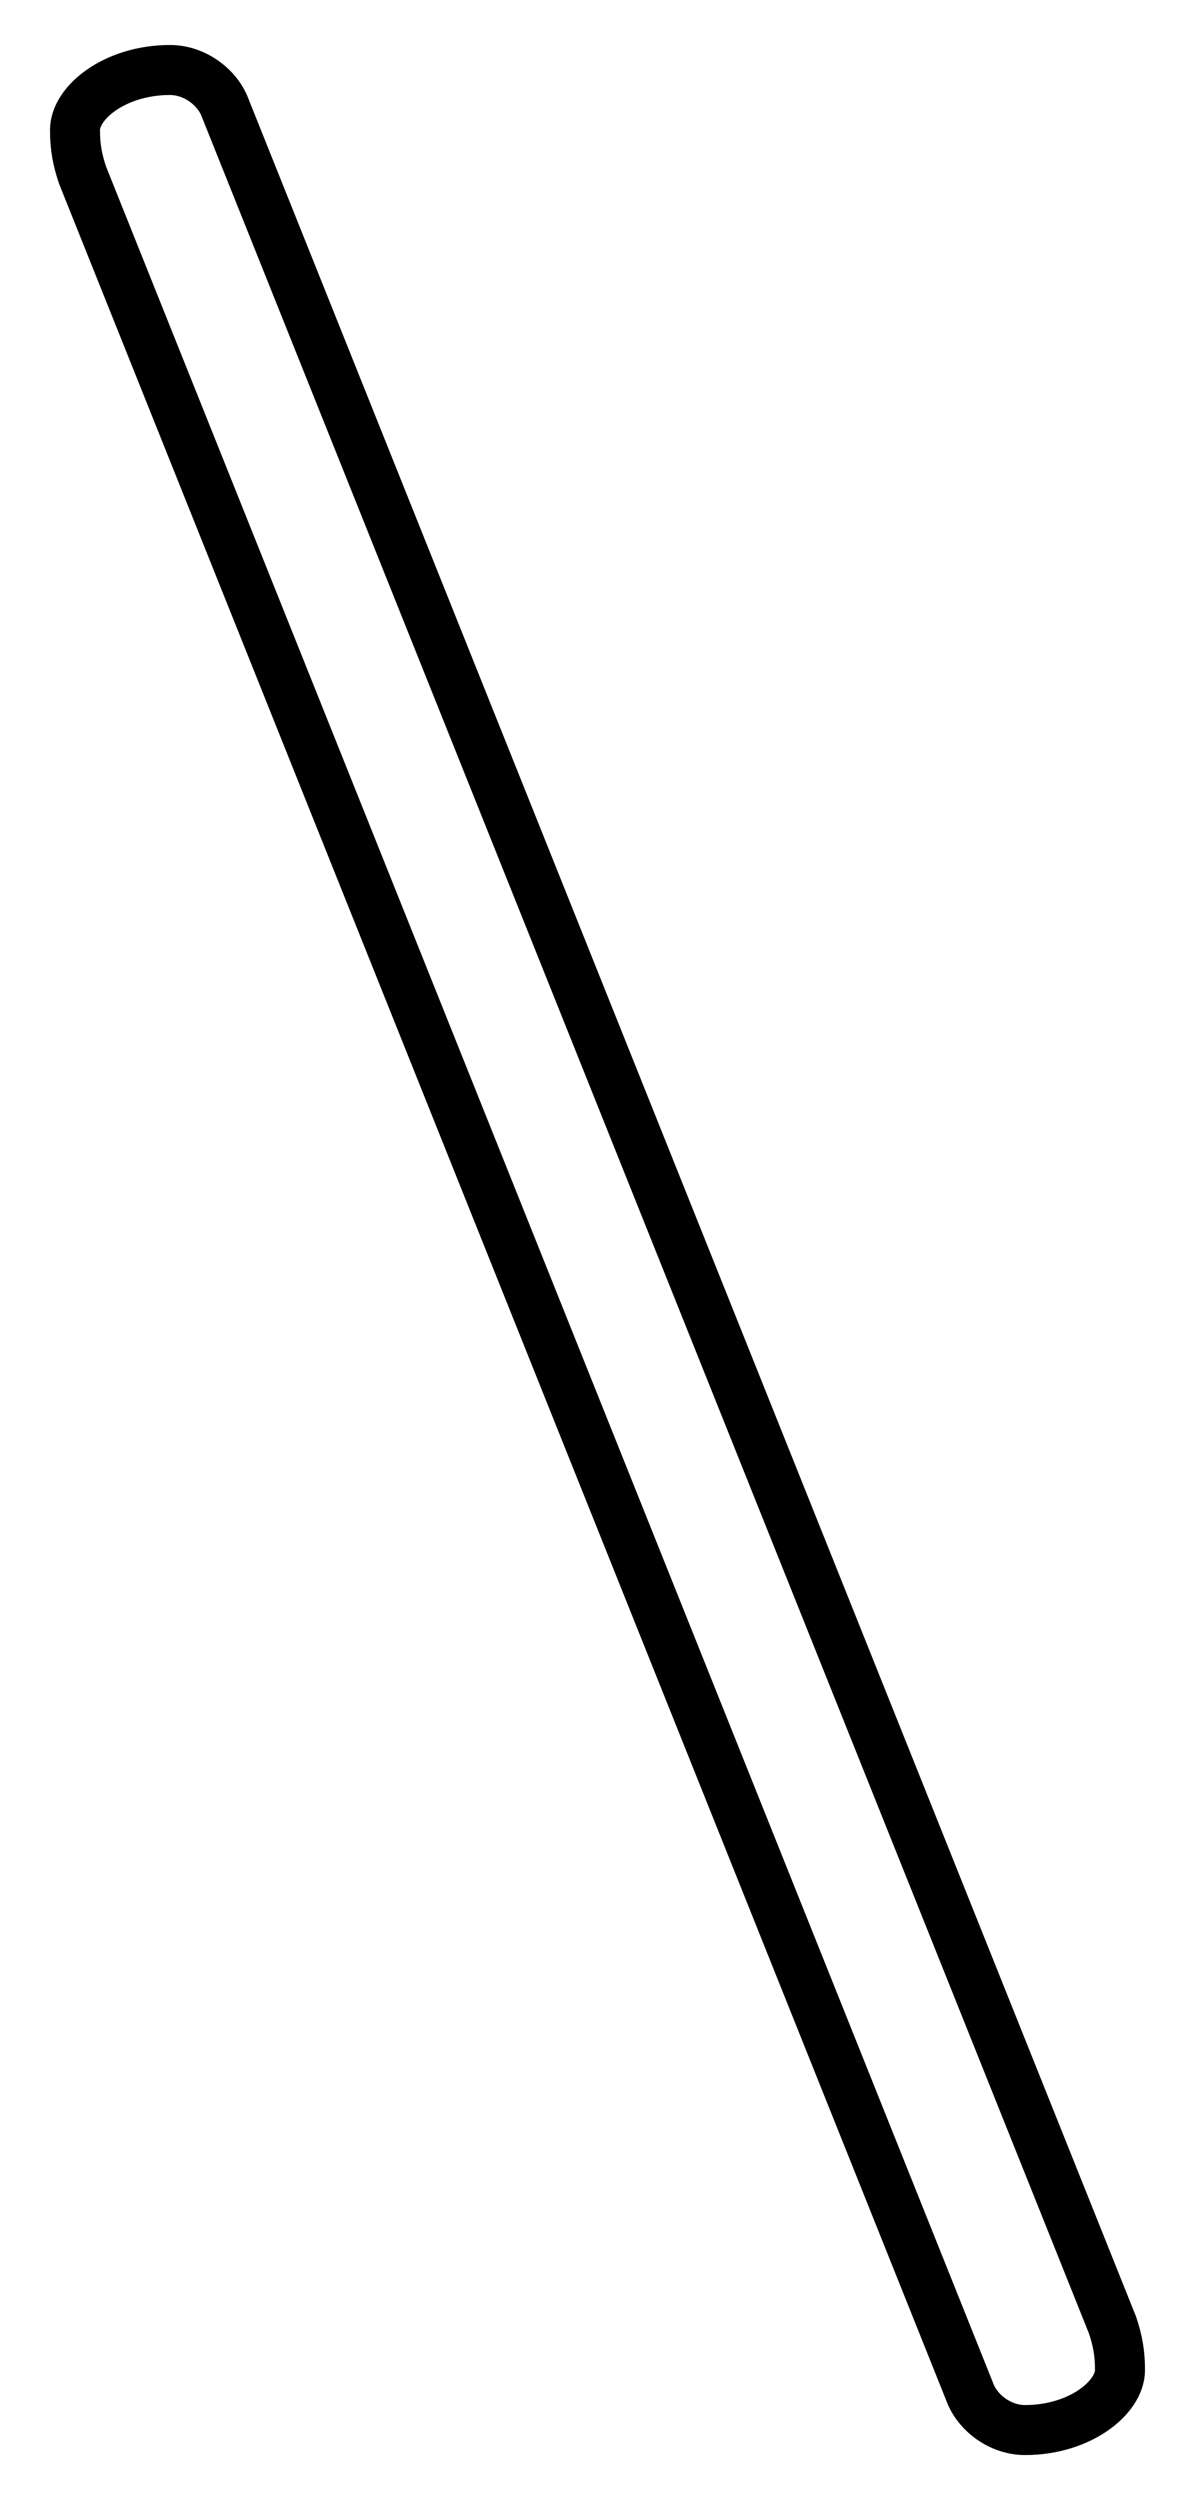 <?xml version='1.0' encoding='utf8'?>
<svg viewBox="0.0 -6.0 23.9 50.0" version="1.1" xmlns="http://www.w3.org/2000/svg">
<rect x="0.0" y="-6.0" width="23.9" height="50.0" fill="#808080" stroke="none"/>
<rect x="-1000" y="-1000" width="2000" height="2000" stroke="white" fill="white"/>
<g style="fill:white;stroke:#000000;  stroke-width:1">
<path d="M 19.4 3.85 L 1.65 -40.5 C 1.55 -40.8 1.5 -41.05 1.5 -41.4 C 1.5 -41.95 2.3 -42.6 3.4 -42.6 C 3.9 -42.6 4.35 -42.25 4.5 -41.85 L 22.25 2.5 C 22.35 2.8 22.4 3.05 22.4 3.4 C 22.4 3.95 21.6 4.6 20.5 4.6 C 20.0 4.6 19.55 4.25 19.4 3.85 Z" transform="translate(0.0 38.0)" />
</g>
</svg>
